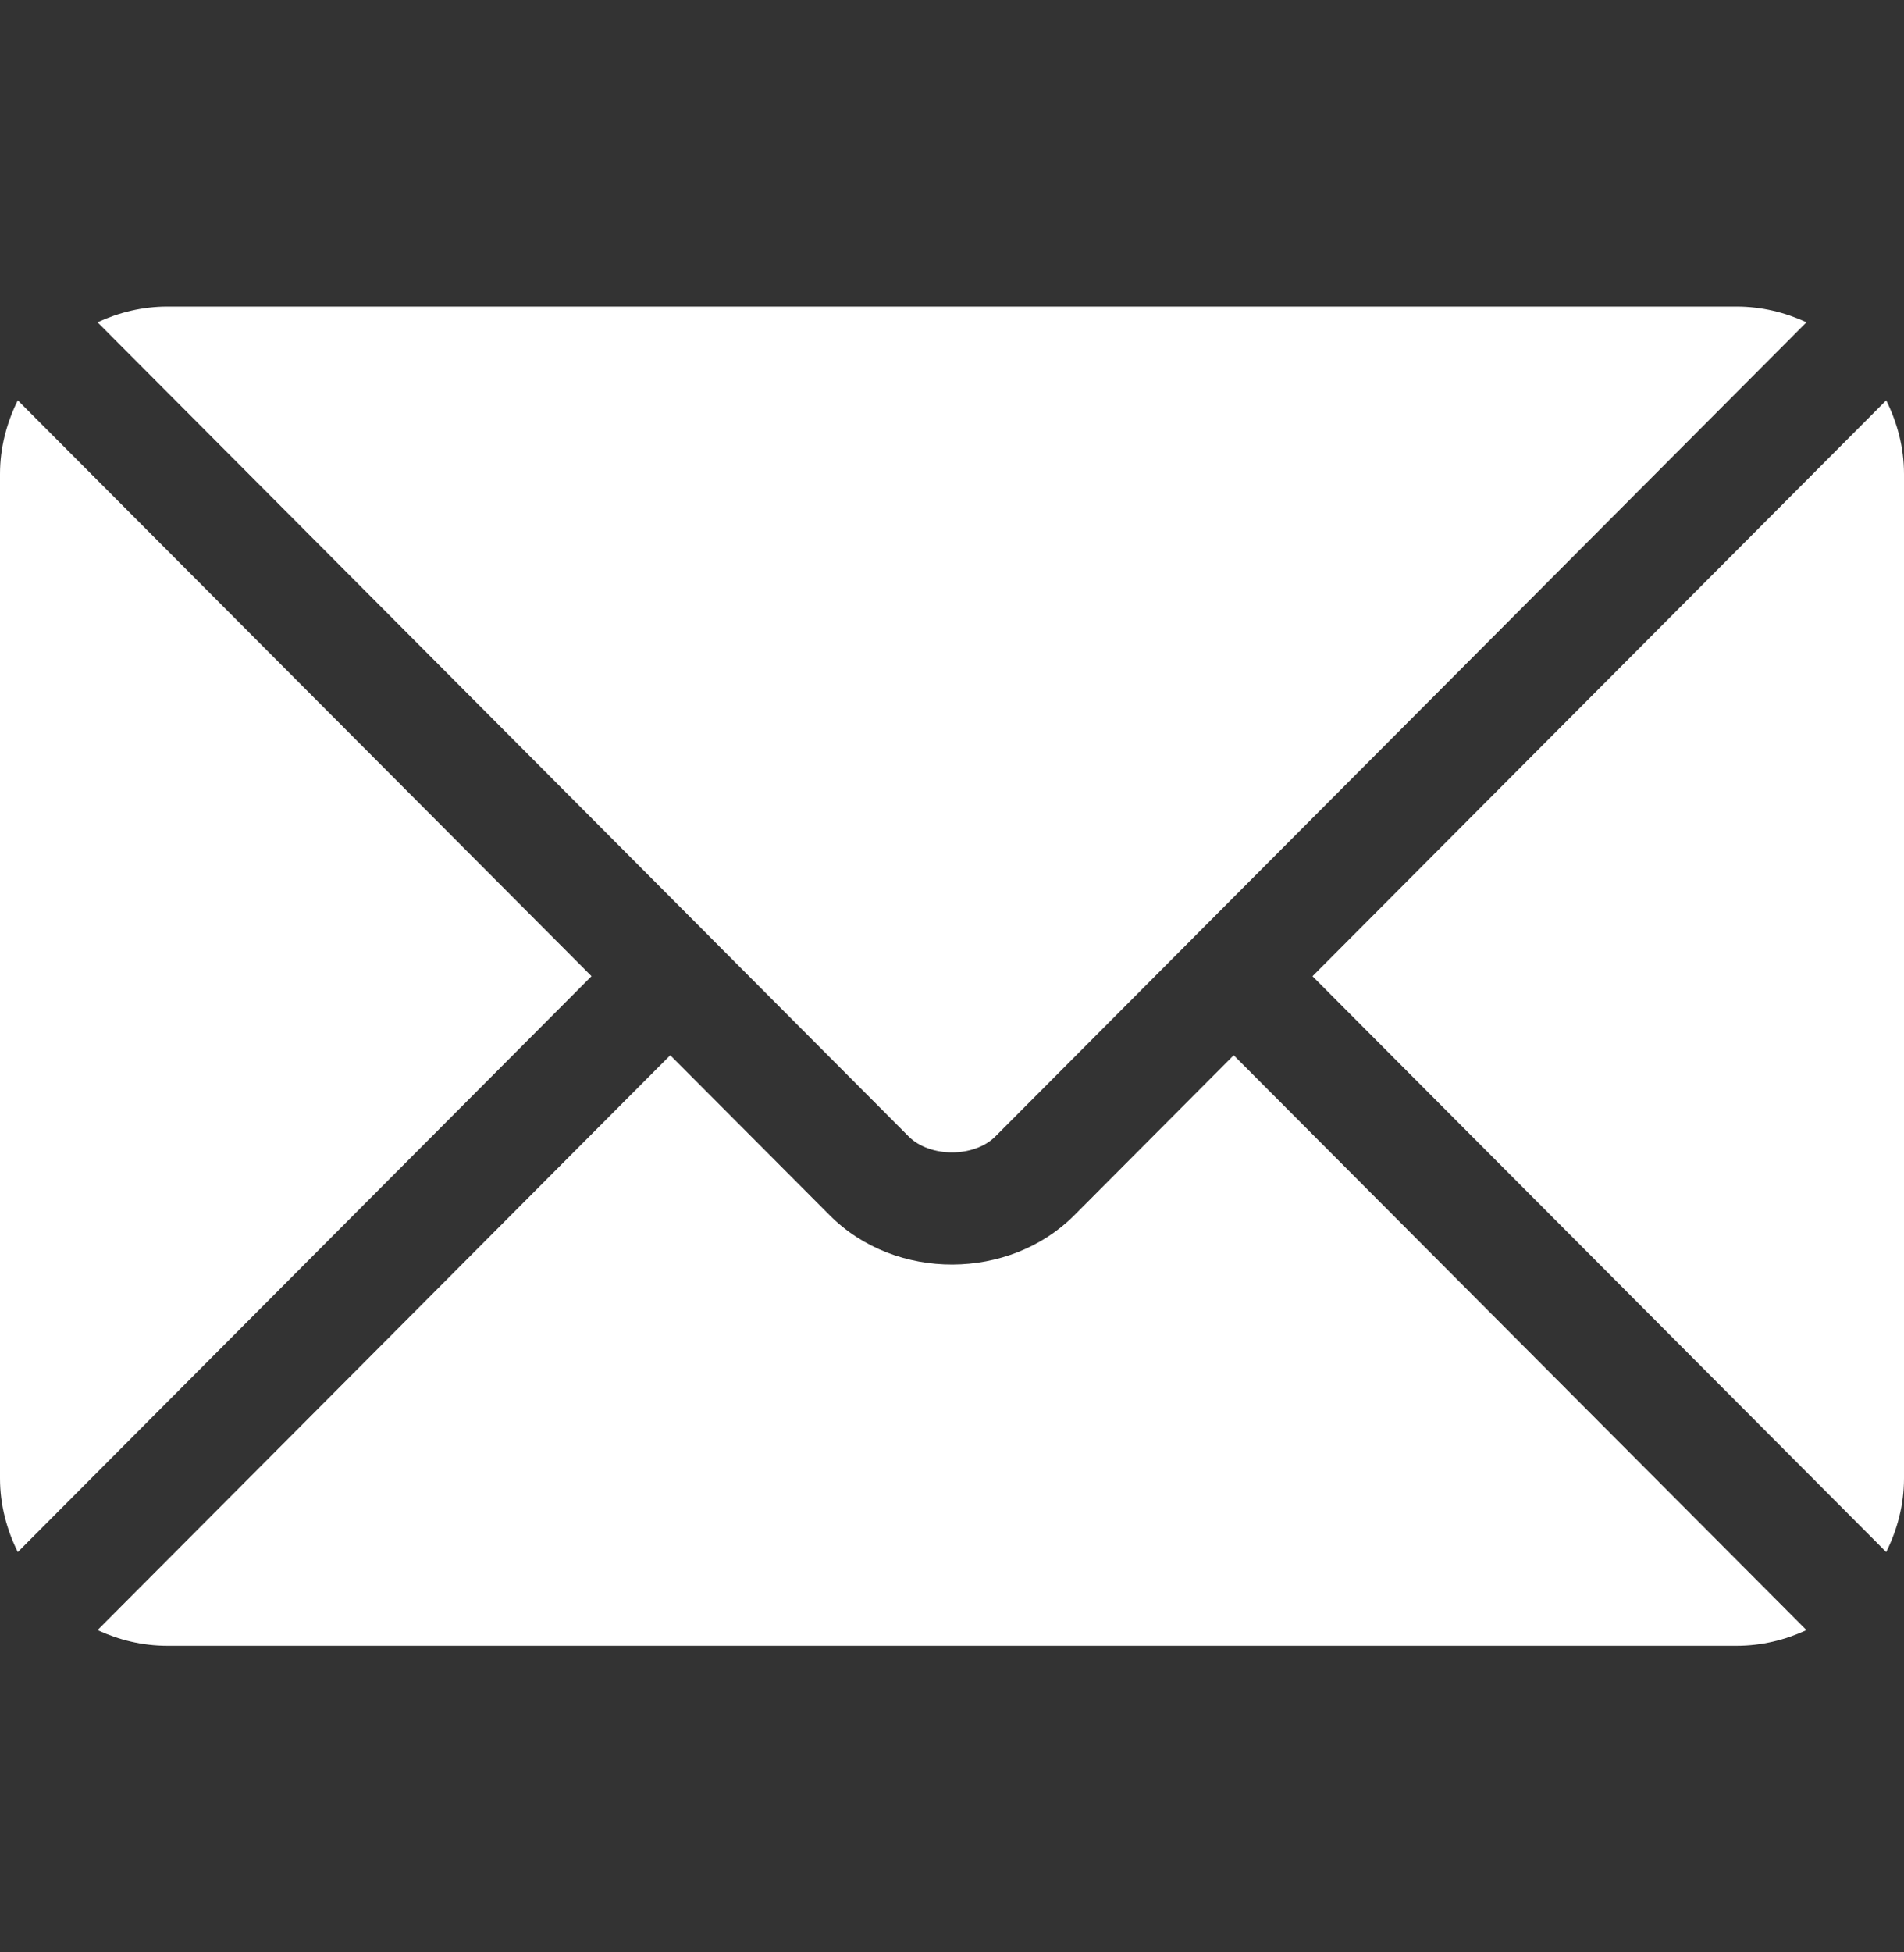 <svg width="40" height="41" viewBox="0 0 40 41" fill="none" xmlns="http://www.w3.org/2000/svg">
<rect x="0" y="0" width="40" height="41" fill="#333333" stroke="none"/>
<path d="M25.918 22.16L22.568 25.522C21.21 26.885 18.82 26.914 17.432 25.522L14.081 22.16L2.049 34.232C2.497 34.439 2.991 34.562 3.516 34.562H36.484C37.009 34.562 37.503 34.439 37.951 34.232L25.918 22.16Z" fill="white"/>
<path d="M36.484 6.438H3.516C2.991 6.438 2.497 6.561 2.049 6.768L14.907 19.668C14.908 19.669 14.909 19.669 14.909 19.67C14.91 19.671 14.91 19.672 14.91 19.672L19.091 23.867C19.535 24.311 20.465 24.311 20.909 23.867L25.089 19.673C25.089 19.673 25.09 19.671 25.091 19.67C25.091 19.67 25.093 19.669 25.093 19.668L37.951 6.768C37.503 6.561 37.009 6.438 36.484 6.438Z" fill="white"/>
<path d="M0.374 8.407C0.142 8.876 0 9.396 0 9.953V31.047C0 31.604 0.142 32.124 0.374 32.593L12.427 20.5L0.374 8.407Z" fill="white"/>
<path d="M39.626 8.407L27.573 20.501L39.626 32.593C39.858 32.125 40 31.604 40 31.047V9.953C40 9.396 39.858 8.876 39.626 8.407Z" fill="white"/>
</svg>
